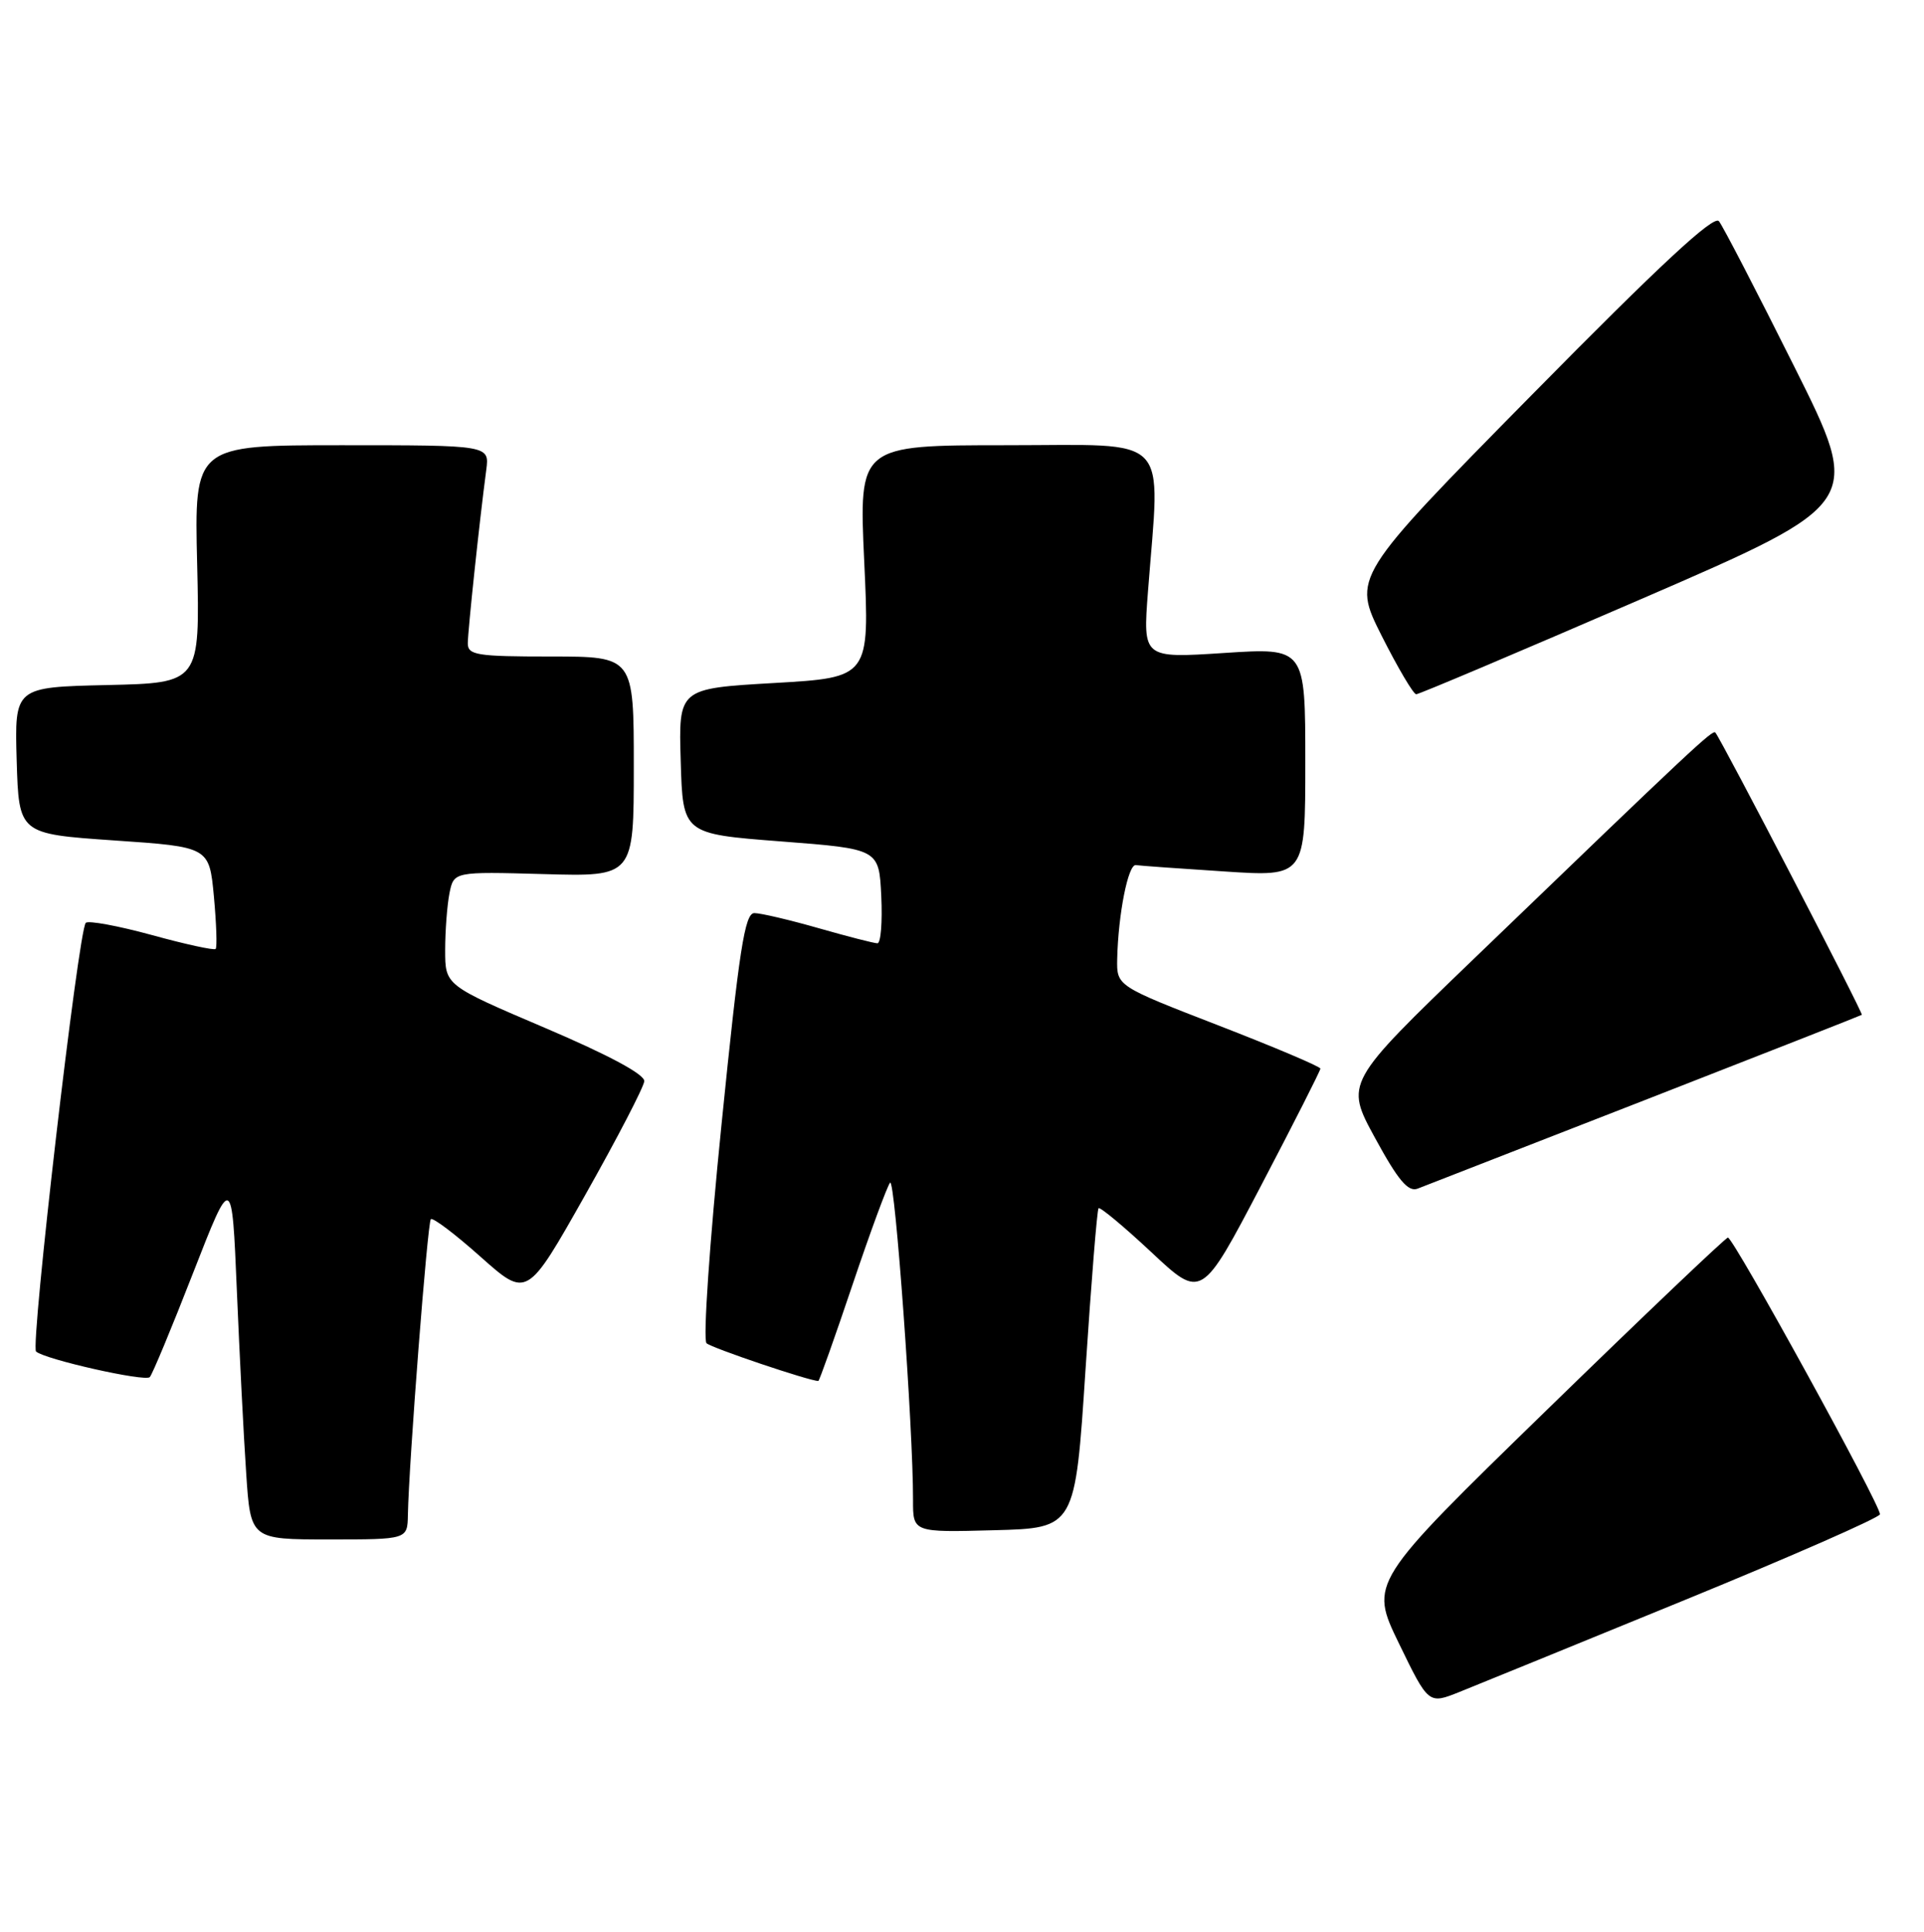 <?xml version="1.0" encoding="UTF-8" standalone="no"?>
<!DOCTYPE svg PUBLIC "-//W3C//DTD SVG 1.1//EN" "http://www.w3.org/Graphics/SVG/1.1/DTD/svg11.dtd" >
<svg xmlns="http://www.w3.org/2000/svg" xmlns:xlink="http://www.w3.org/1999/xlink" version="1.1" viewBox="0 0 255 256">
 <g >
 <path fill="currentColor"
d=" M 223.26 212.04 C 237.43 206.24 249.09 201.12 249.16 200.67 C 249.34 199.63 229.75 164.00 229.01 164.00 C 228.72 164.00 217.90 174.29 204.99 186.86 C 181.50 209.72 181.50 209.72 185.41 217.78 C 189.33 225.85 189.33 225.85 193.41 224.22 C 195.66 223.32 209.09 217.84 223.26 212.04 Z  M 54.06 200.75 C 54.20 193.70 56.66 162.01 57.10 161.56 C 57.36 161.30 60.34 163.55 63.71 166.56 C 69.85 172.02 69.85 172.02 77.56 158.36 C 81.80 150.85 85.32 144.06 85.39 143.28 C 85.46 142.38 80.72 139.83 72.25 136.22 C 59.00 130.57 59.00 130.57 59.00 125.91 C 59.00 123.35 59.26 119.96 59.57 118.37 C 60.15 115.50 60.15 115.50 72.07 115.83 C 84.00 116.17 84.00 116.17 84.00 101.58 C 84.00 87.00 84.00 87.00 73.00 87.00 C 63.19 87.00 62.00 86.81 62.00 85.25 C 62.01 83.58 63.54 69.08 64.45 62.25 C 64.87 59.00 64.87 59.00 45.31 59.00 C 25.75 59.00 25.75 59.00 26.13 74.75 C 26.50 90.50 26.50 90.50 14.21 90.78 C 1.93 91.06 1.93 91.06 2.21 100.78 C 2.50 110.50 2.50 110.50 15.12 111.37 C 27.73 112.23 27.73 112.23 28.35 118.80 C 28.68 122.42 28.79 125.54 28.58 125.75 C 28.38 125.96 24.56 125.13 20.10 123.90 C 15.63 122.68 11.71 121.96 11.37 122.29 C 10.39 123.27 4.00 178.40 4.78 179.10 C 5.98 180.15 19.21 183.13 19.85 182.49 C 20.18 182.16 22.76 175.95 25.59 168.69 C 30.74 155.50 30.74 155.50 31.39 171.00 C 31.75 179.53 32.30 190.44 32.63 195.25 C 33.21 204.00 33.21 204.00 43.61 204.00 C 54.00 204.00 54.00 204.00 54.06 200.75 Z  M 143.87 181.50 C 144.63 169.95 145.40 160.32 145.60 160.11 C 145.79 159.90 148.94 162.52 152.60 165.94 C 159.25 172.17 159.25 172.17 167.13 157.13 C 171.46 148.86 175.00 141.88 175.00 141.61 C 175.00 141.34 168.93 138.77 161.50 135.89 C 148.00 130.66 148.00 130.66 148.07 127.08 C 148.20 121.17 149.52 114.49 150.54 114.64 C 151.07 114.72 156.34 115.10 162.25 115.48 C 173.00 116.19 173.00 116.19 173.00 101.01 C 173.00 85.83 173.00 85.83 162.24 86.53 C 151.47 87.23 151.47 87.23 152.15 78.36 C 153.77 57.18 155.53 59.00 133.41 59.00 C 113.83 59.00 113.83 59.00 114.54 74.39 C 115.26 89.78 115.26 89.78 102.59 90.51 C 89.93 91.24 89.93 91.24 90.22 100.87 C 90.50 110.50 90.50 110.50 103.50 111.50 C 116.50 112.50 116.50 112.50 116.80 118.75 C 116.96 122.19 116.74 125.00 116.29 125.00 C 115.85 125.00 112.35 124.10 108.50 123.00 C 104.65 121.90 100.82 121.00 99.98 121.00 C 98.71 121.00 97.97 125.79 95.62 149.09 C 94.04 164.69 93.16 177.54 93.64 178.00 C 94.30 178.62 107.26 183.00 108.46 183.00 C 108.59 183.00 110.63 177.26 112.99 170.25 C 115.35 163.24 117.60 157.15 117.97 156.72 C 118.62 155.98 121.04 189.45 121.01 198.78 C 121.00 203.07 121.00 203.07 131.75 202.78 C 142.50 202.50 142.50 202.50 143.87 181.50 Z  M 218.00 145.78 C 233.68 139.66 246.62 134.58 246.76 134.48 C 247.00 134.33 228.18 98.09 227.35 97.08 C 226.99 96.65 224.52 98.96 195.38 127.02 C 178.26 143.50 178.26 143.50 182.25 150.81 C 185.28 156.38 186.62 157.98 187.87 157.52 C 188.76 157.18 202.32 151.90 218.00 145.78 Z  M 217.62 79.34 C 246.85 66.68 246.85 66.68 237.81 48.59 C 232.84 38.64 228.35 29.97 227.82 29.31 C 227.14 28.47 220.05 35.05 203.04 52.31 C 179.22 76.49 179.22 76.49 183.12 84.25 C 185.27 88.51 187.33 92.00 187.70 92.00 C 188.08 92.00 201.54 86.30 217.62 79.34 Z "/>
</g>
</svg>